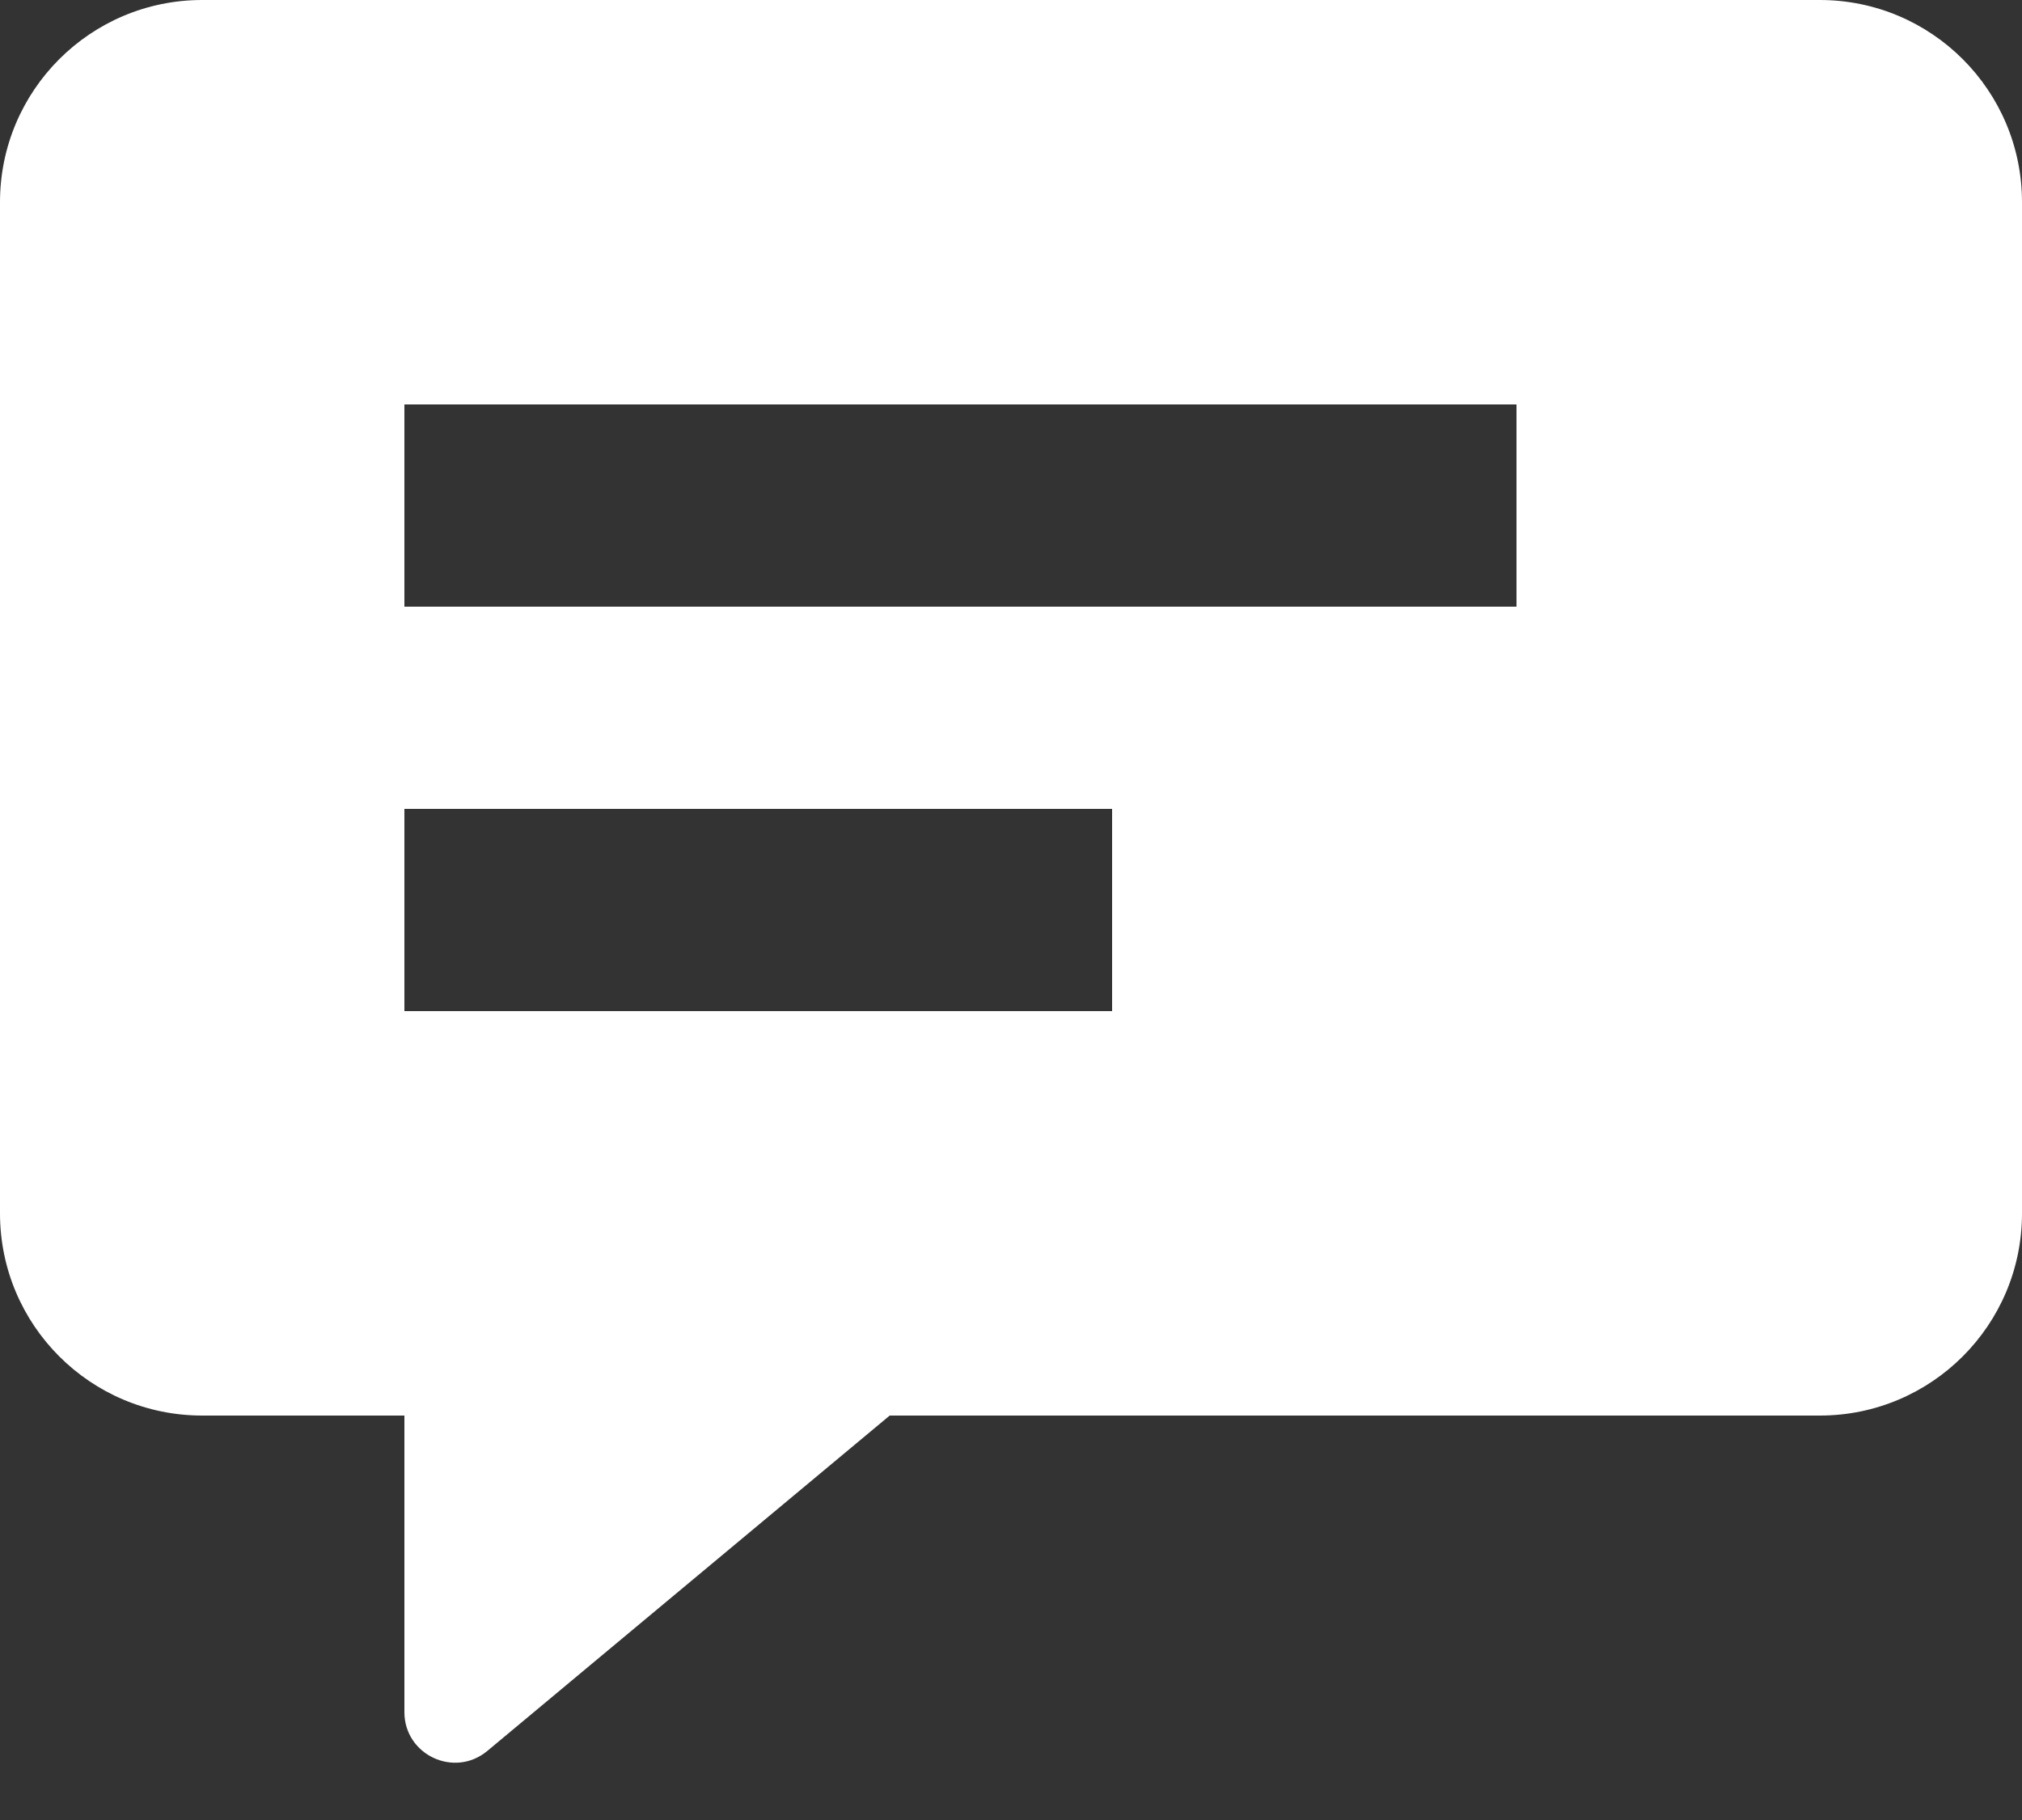 <?xml version="1.0" encoding="iso-8859-1"?>
<svg width="20" height="18" viewBox="0 0 20 18" fill="none"
    xmlns="http://www.w3.org/2000/svg">
    <rect x="0" y="0" width="20" height="18" fill="#333333" stroke="none"/>
    <path fill-rule="evenodd" clip-rule="evenodd" d="M0 2C0 0.895 0.895 0 2 0H18C19.105 0 20 0.895 20 2V12C20 13.105 19.105 14 18 14H8.8L4.82 17.317C4.494 17.588 4 17.356 4 16.933V14H2C0.895 14 0 13.105 0 12V2ZM4 4H15V6H4V4ZM4 8H11V10H4V8Z" fill="white" />
</svg>
 